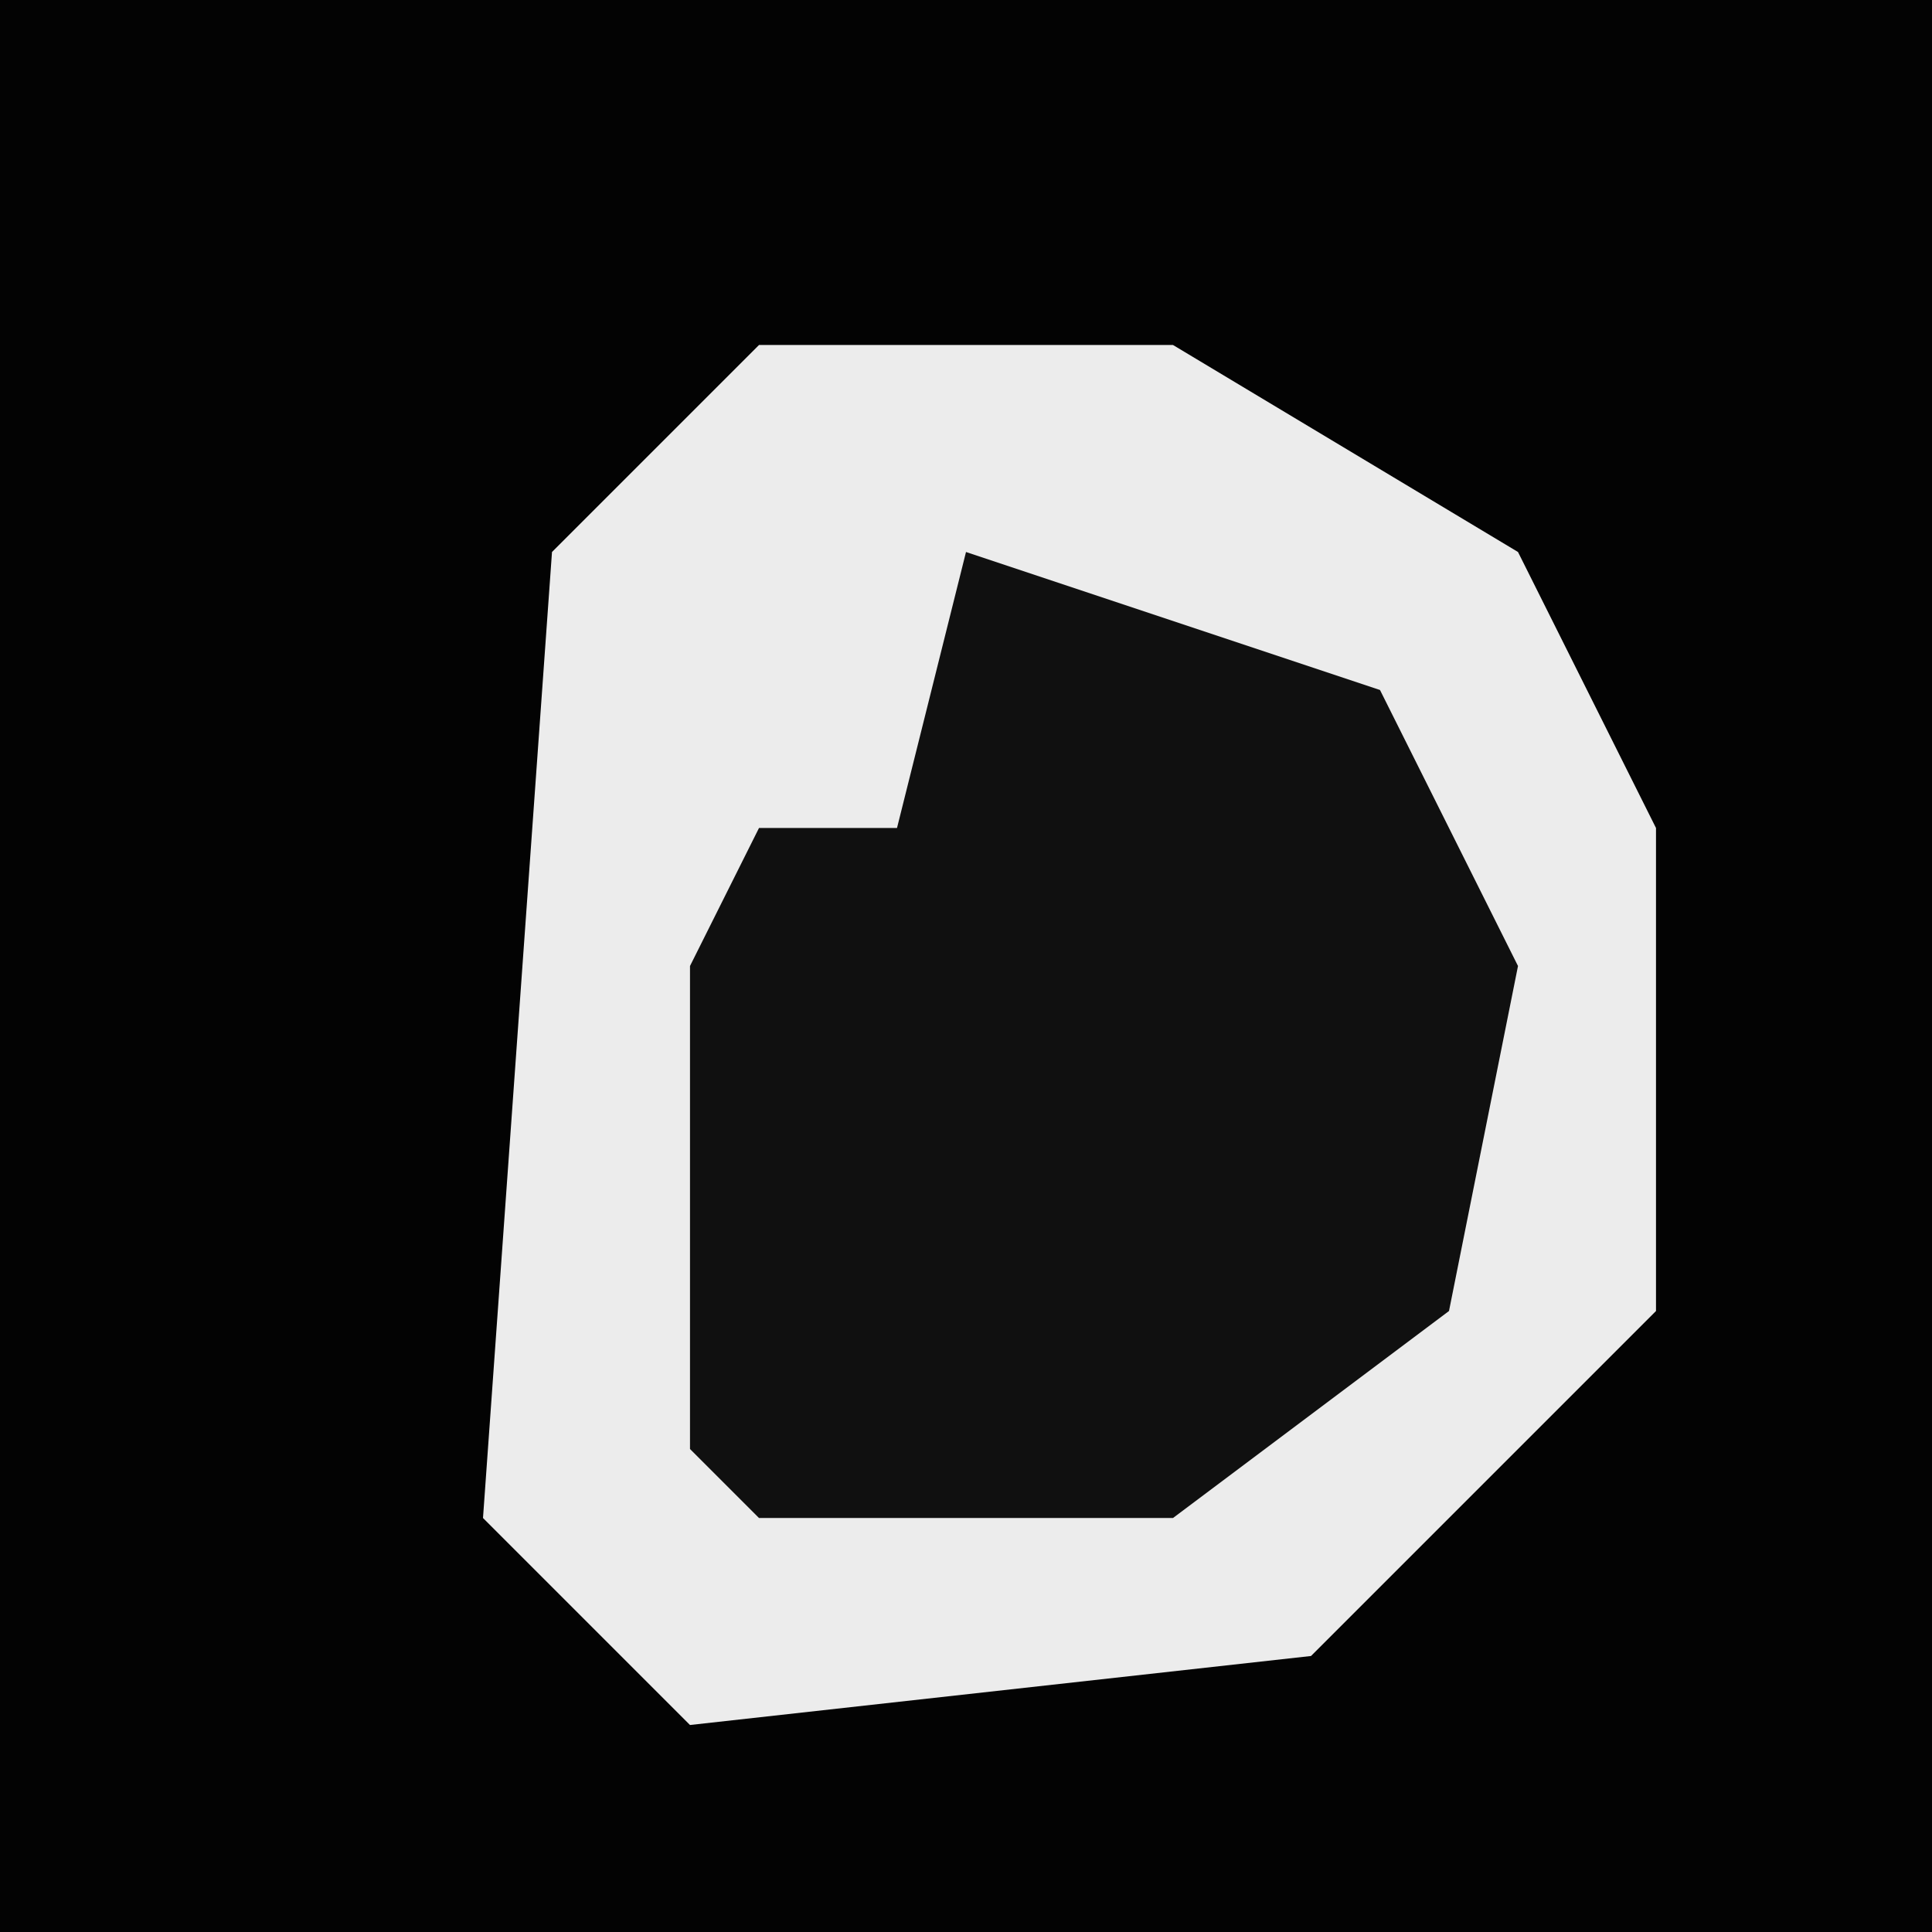 <?xml version="1.0" encoding="UTF-8"?>
<svg version="1.1" xmlns="http://www.w3.org/2000/svg" width="28" height="28">
<path d="M0,0 L28,0 L28,28 L0,28 Z " fill="#030303" transform="translate(0,0)"/>
<path d="M0,0 L6,0 L11,3 L13,7 L13,14 L8,19 L-1,20 L-4,17 L-3,3 Z " fill="#ECECEC" transform="translate(11,5)"/>
<path d="M0,0 L6,2 L8,6 L7,11 L3,14 L-3,14 L-4,13 L-4,6 L-3,4 L-1,4 Z " fill="#101010" transform="translate(14,8)"/>
</svg>
